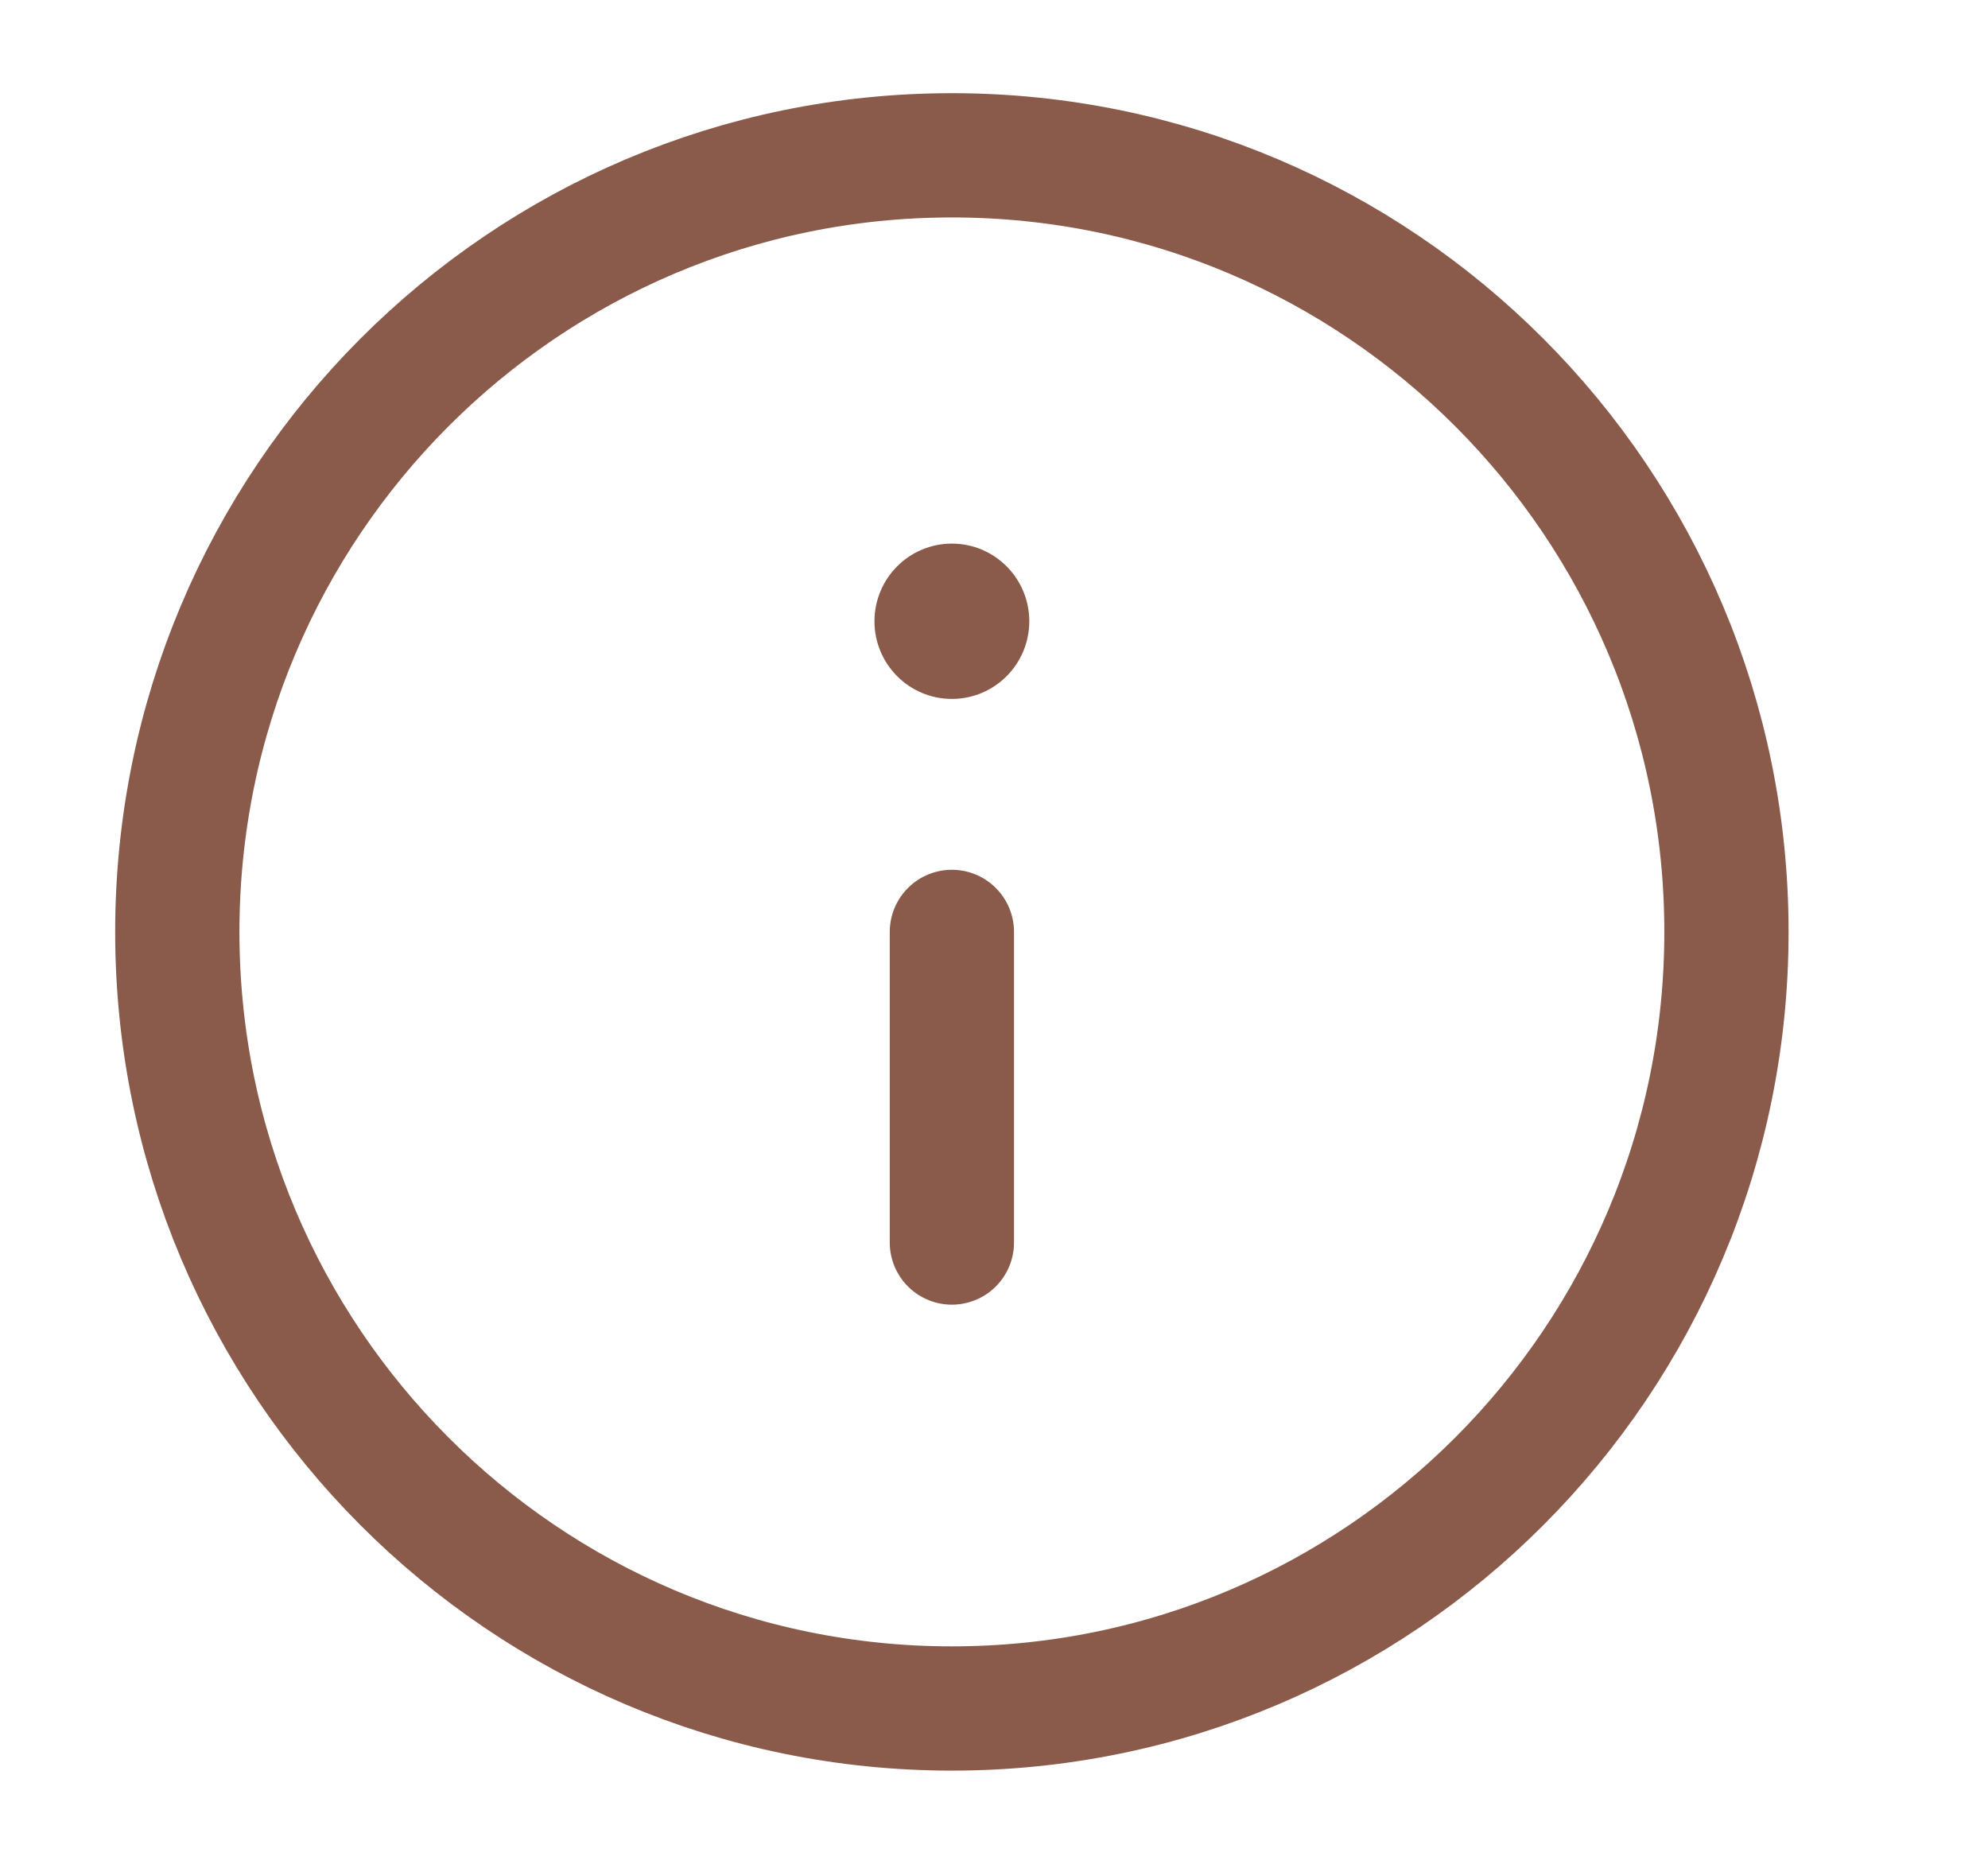 <svg width="16" height="15" viewBox="0 0 16 15" fill="none" xmlns="http://www.w3.org/2000/svg">
<g clip-path="url(#clip0_77_172)">
<path d="M7.661 13.75C11.104 13.75 13.895 10.952 13.895 7.5C13.895 4.048 11.104 1.25 7.661 1.25C4.218 1.25 1.427 4.048 1.427 7.5C1.427 10.952 4.218 13.75 7.661 13.75Z" stroke="#8A5B4A" stroke-linecap="round" stroke-linejoin="round"/>
<path d="M7.661 7.5V10" stroke="#8A5B4A" stroke-linecap="round" stroke-linejoin="round"/>
<ellipse cx="7.661" cy="5" rx="0.623" ry="0.625" fill="#8A5B4A"/>
</g>
<defs>
<clipPath id="clip0_77_172">
<rect width="14.962" height="15" fill="white" transform="translate(0.18)"/>
</clipPath>
</defs>
</svg>
